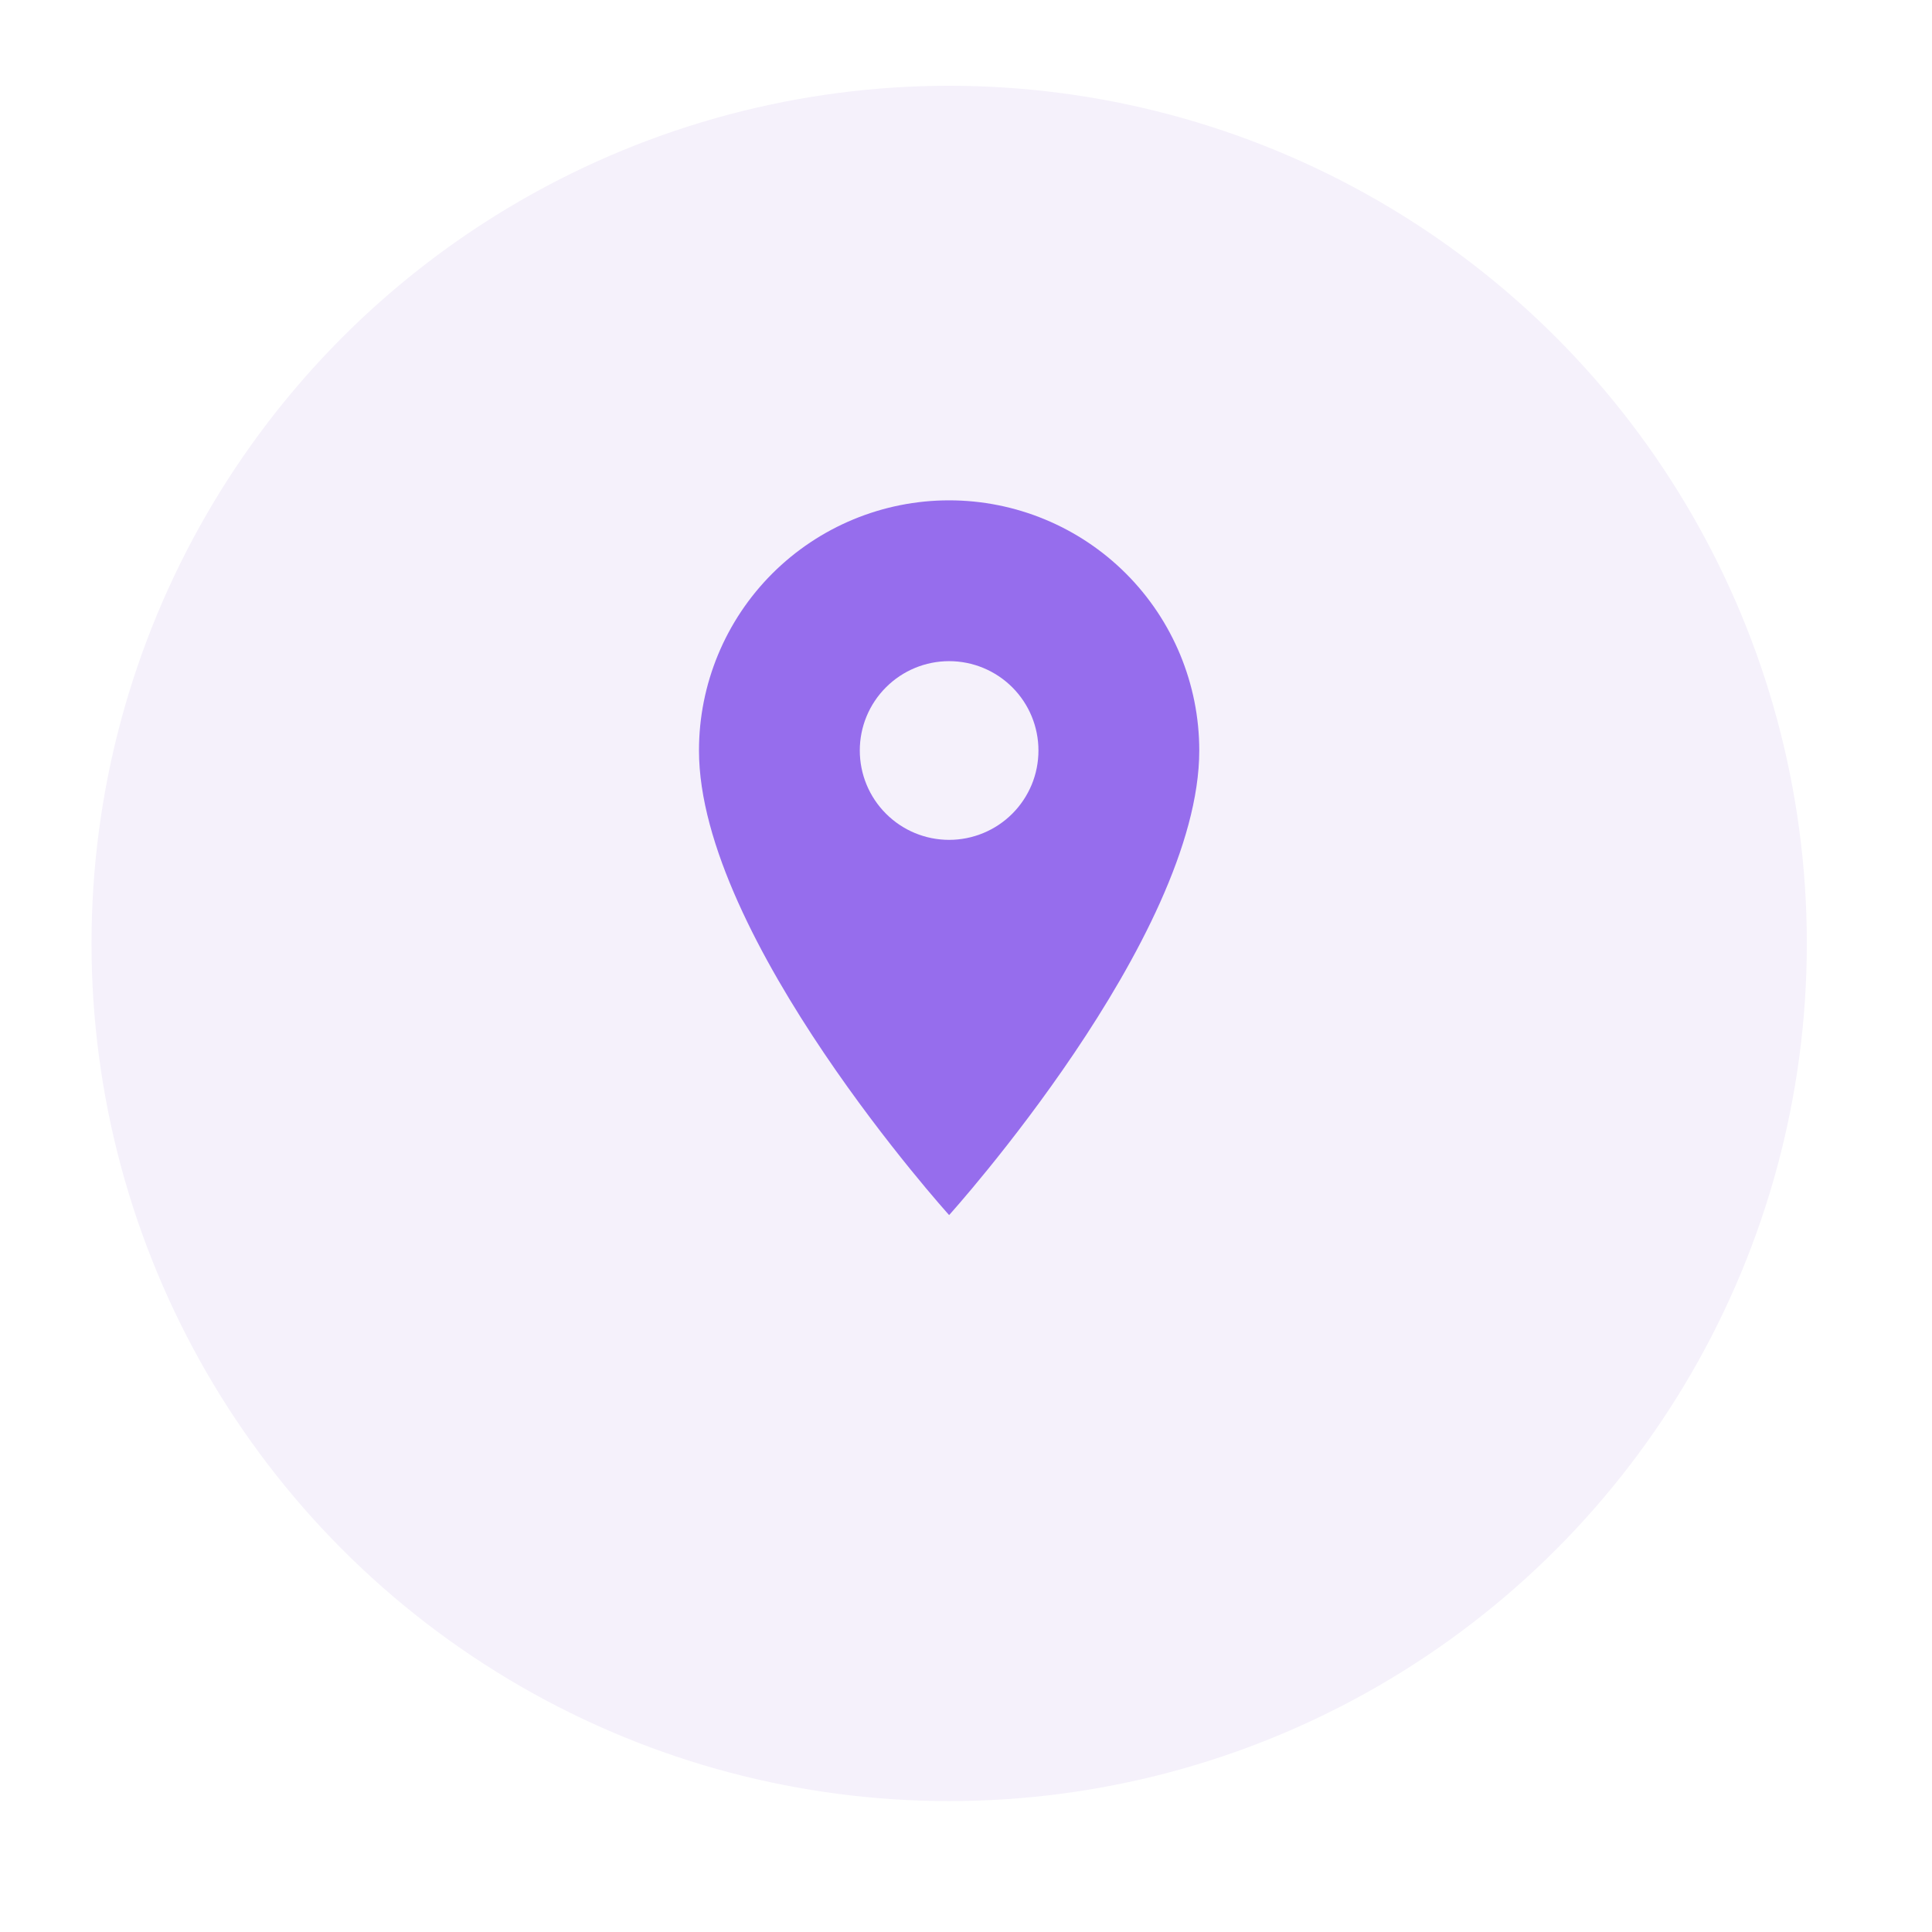 <svg width="38" height="38" viewBox="0 0 38 38" fill="none" xmlns="http://www.w3.org/2000/svg">
<g filter="url(#filter0_d_462_1483)">
<circle cx="18.669" cy="16.869" r="16.869" fill="#F5F1FB"/>
</g>
<path d="M18.668 16.519C18.202 16.519 17.755 16.334 17.426 16.004C17.096 15.675 16.911 15.227 16.911 14.761C16.911 14.295 17.096 13.848 17.426 13.519C17.755 13.189 18.202 13.004 18.668 13.004C19.134 13.004 19.581 13.189 19.911 13.519C20.24 13.848 20.425 14.295 20.425 14.761C20.425 14.992 20.38 15.221 20.292 15.434C20.203 15.647 20.074 15.841 19.911 16.004C19.748 16.167 19.554 16.297 19.341 16.385C19.128 16.473 18.899 16.519 18.668 16.519ZM18.668 9.841C17.363 9.841 16.112 10.36 15.189 11.282C14.266 12.205 13.748 13.457 13.748 14.761C13.748 18.452 18.668 23.899 18.668 23.899C18.668 23.899 23.588 18.452 23.588 14.761C23.588 13.457 23.07 12.205 22.147 11.282C21.225 10.36 19.973 9.841 18.668 9.841Z" fill="#966DED"/>
<defs>
<filter id="filter0_d_462_1483" x="0.112" y="0" width="37.112" height="37.112" filterUnits="userSpaceOnUse" color-interpolation-filters="sRGB">
<feFlood flood-opacity="0" result="BackgroundImageFix"/>
<feColorMatrix in="SourceAlpha" type="matrix" values="0 0 0 0 0 0 0 0 0 0 0 0 0 0 0 0 0 0 127 0" result="hardAlpha"/>
<feOffset dy="1.687"/>
<feGaussianBlur stdDeviation="0.843"/>
<feComposite in2="hardAlpha" operator="out"/>
<feColorMatrix type="matrix" values="0 0 0 0 0 0 0 0 0 0 0 0 0 0 0 0 0 0 0.25 0"/>
<feBlend mode="normal" in2="BackgroundImageFix" result="effect1_dropShadow_462_1483"/>
<feBlend mode="normal" in="SourceGraphic" in2="effect1_dropShadow_462_1483" result="shape"/>
</filter>
</defs>
</svg>
